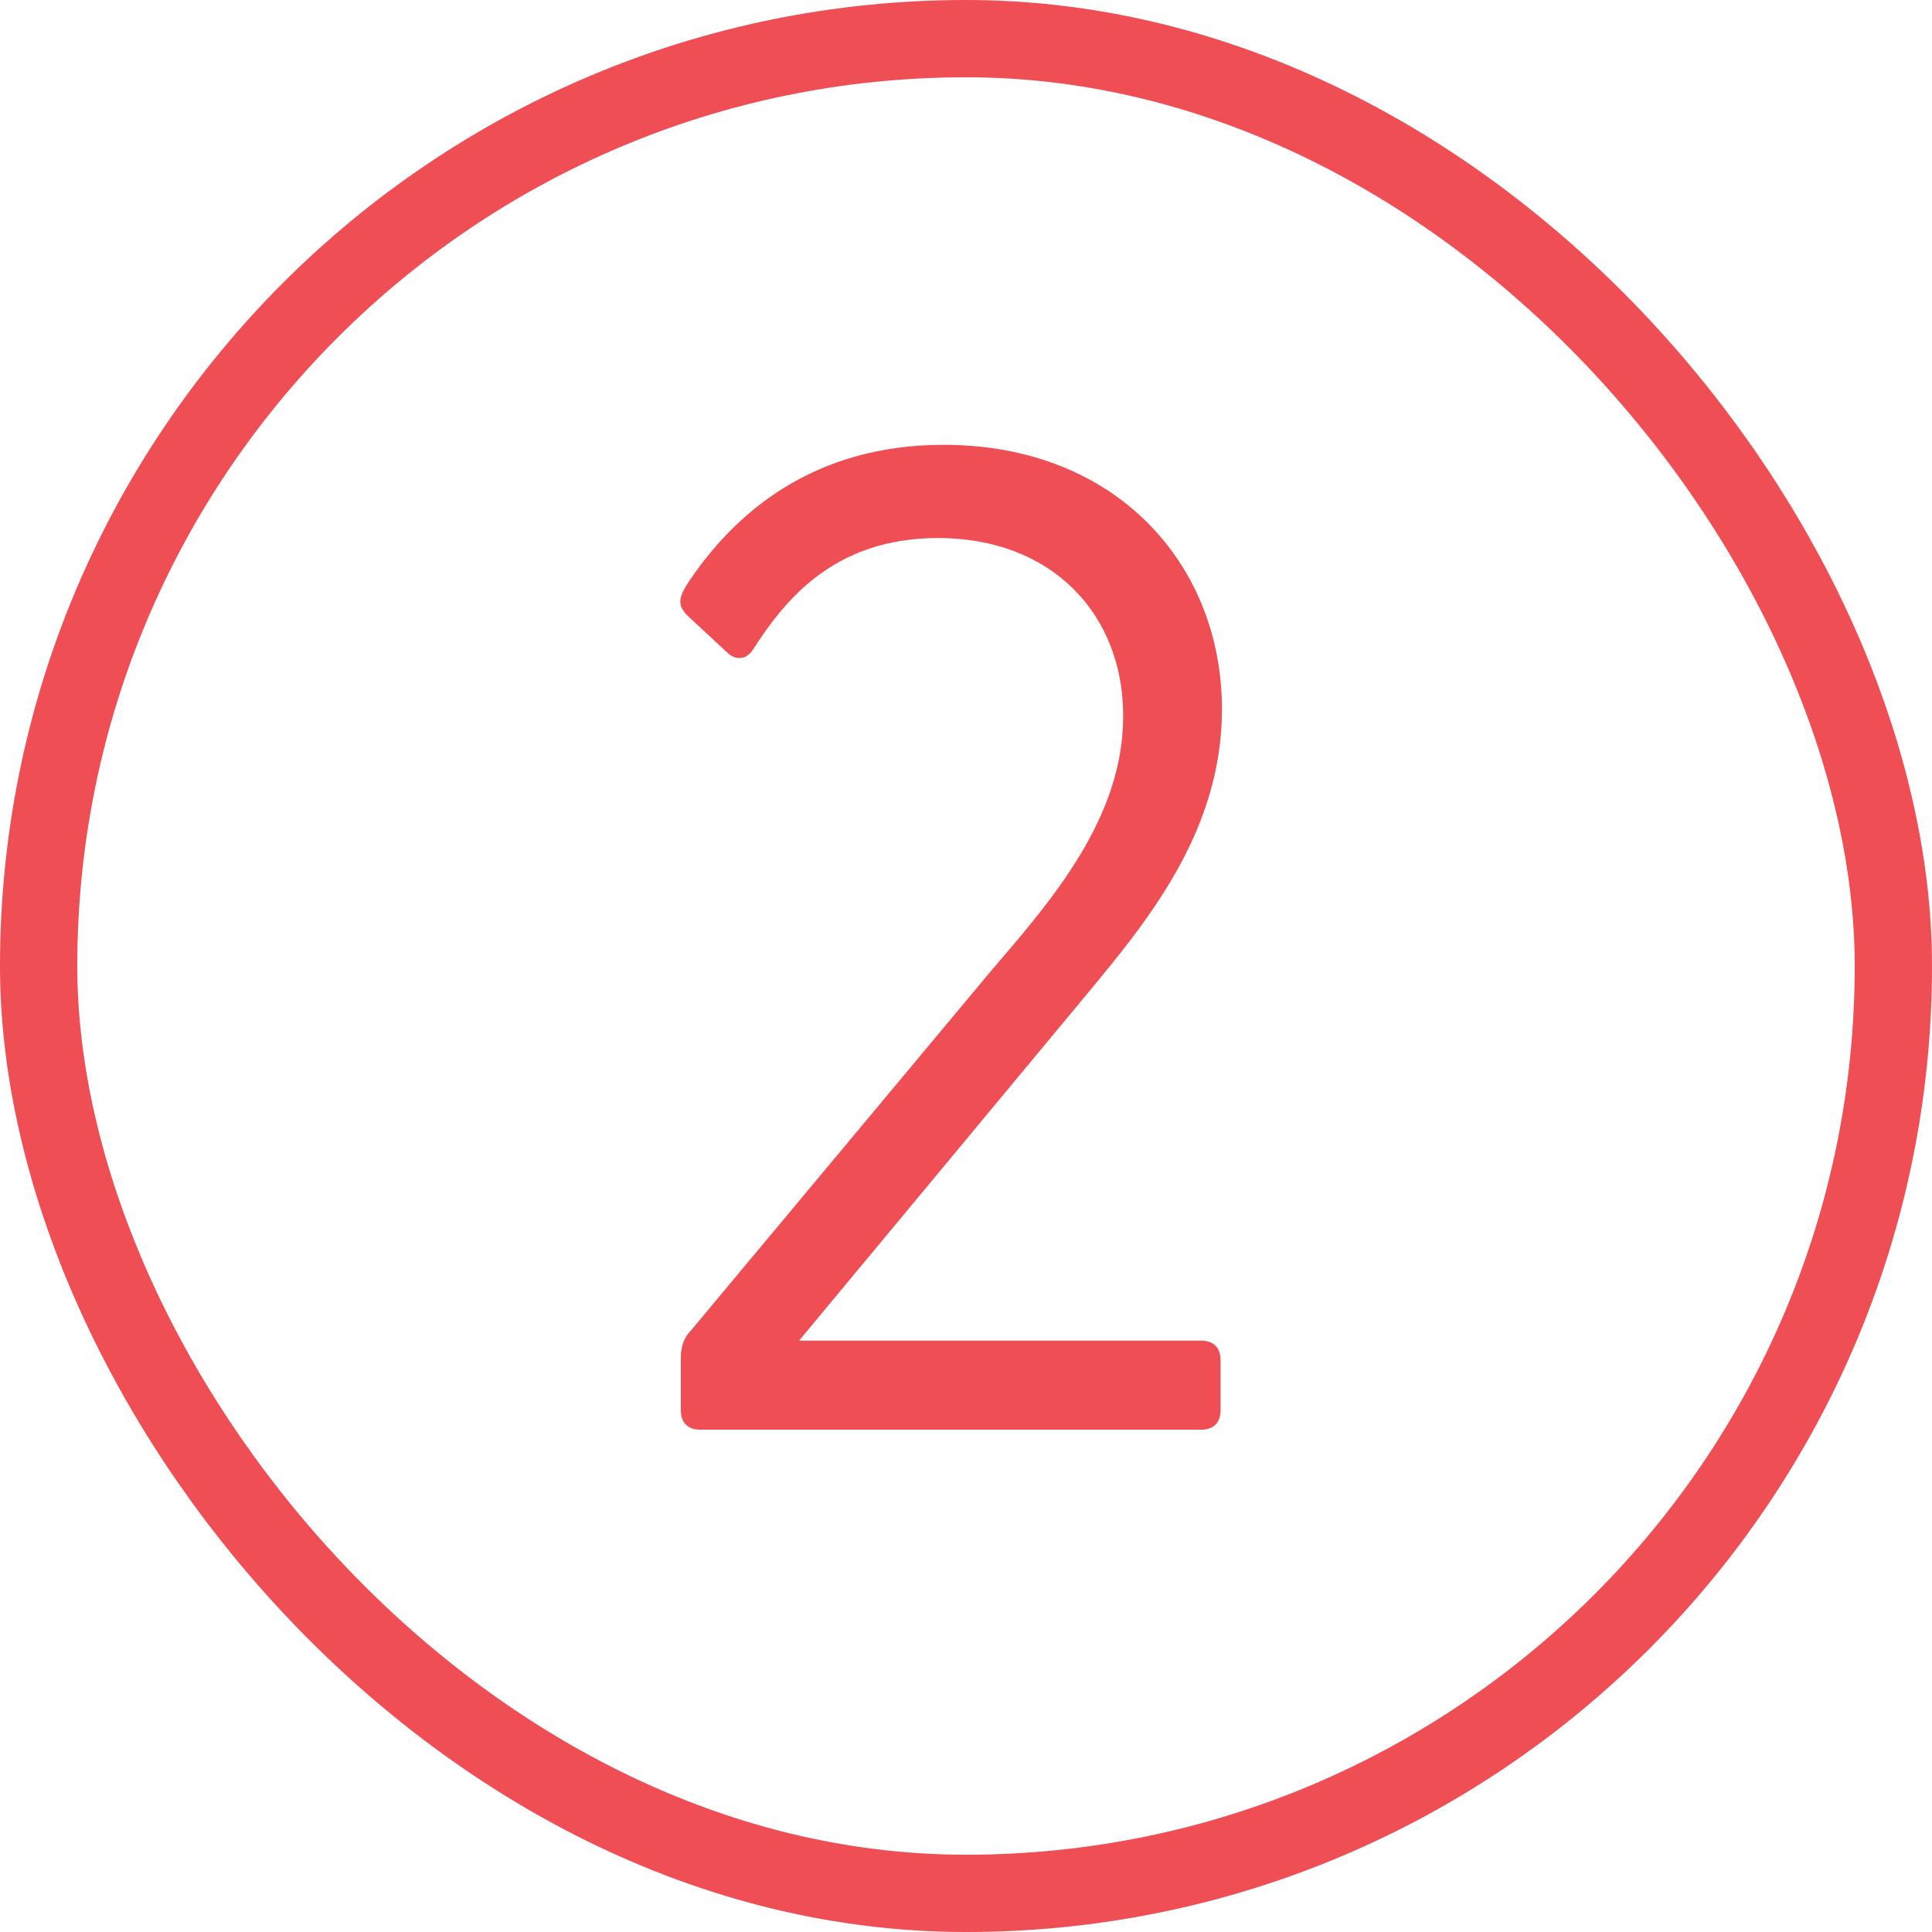 <svg width="50" height="50" viewBox="0 0 50 50" fill="none" xmlns="http://www.w3.org/2000/svg">
<path d="M18.124 37C17.8 37 17.62 36.82 17.62 36.496V35.128C17.62 34.876 17.692 34.624 17.872 34.444L25.684 25.084C27.232 23.284 29.068 21.16 29.068 18.532C29.068 15.868 27.196 13.924 24.28 13.924C21.544 13.924 20.284 15.58 19.492 16.804C19.312 17.092 19.024 17.092 18.808 16.876L17.8 15.94C17.548 15.688 17.548 15.508 17.764 15.148C18.988 13.276 21.04 11.512 24.424 11.512C28.888 11.512 31.624 14.608 31.624 18.352C31.624 21.556 29.644 23.896 28.096 25.768L20.68 34.696H31.084C31.408 34.696 31.588 34.876 31.588 35.2V36.496C31.588 36.82 31.408 37 31.084 37H18.124Z" fill="#EE4E54"/>
<rect x="1" y="1" width="48" height="48" rx="24" stroke="#EE4E54" stroke-width="2"/>
</svg>
